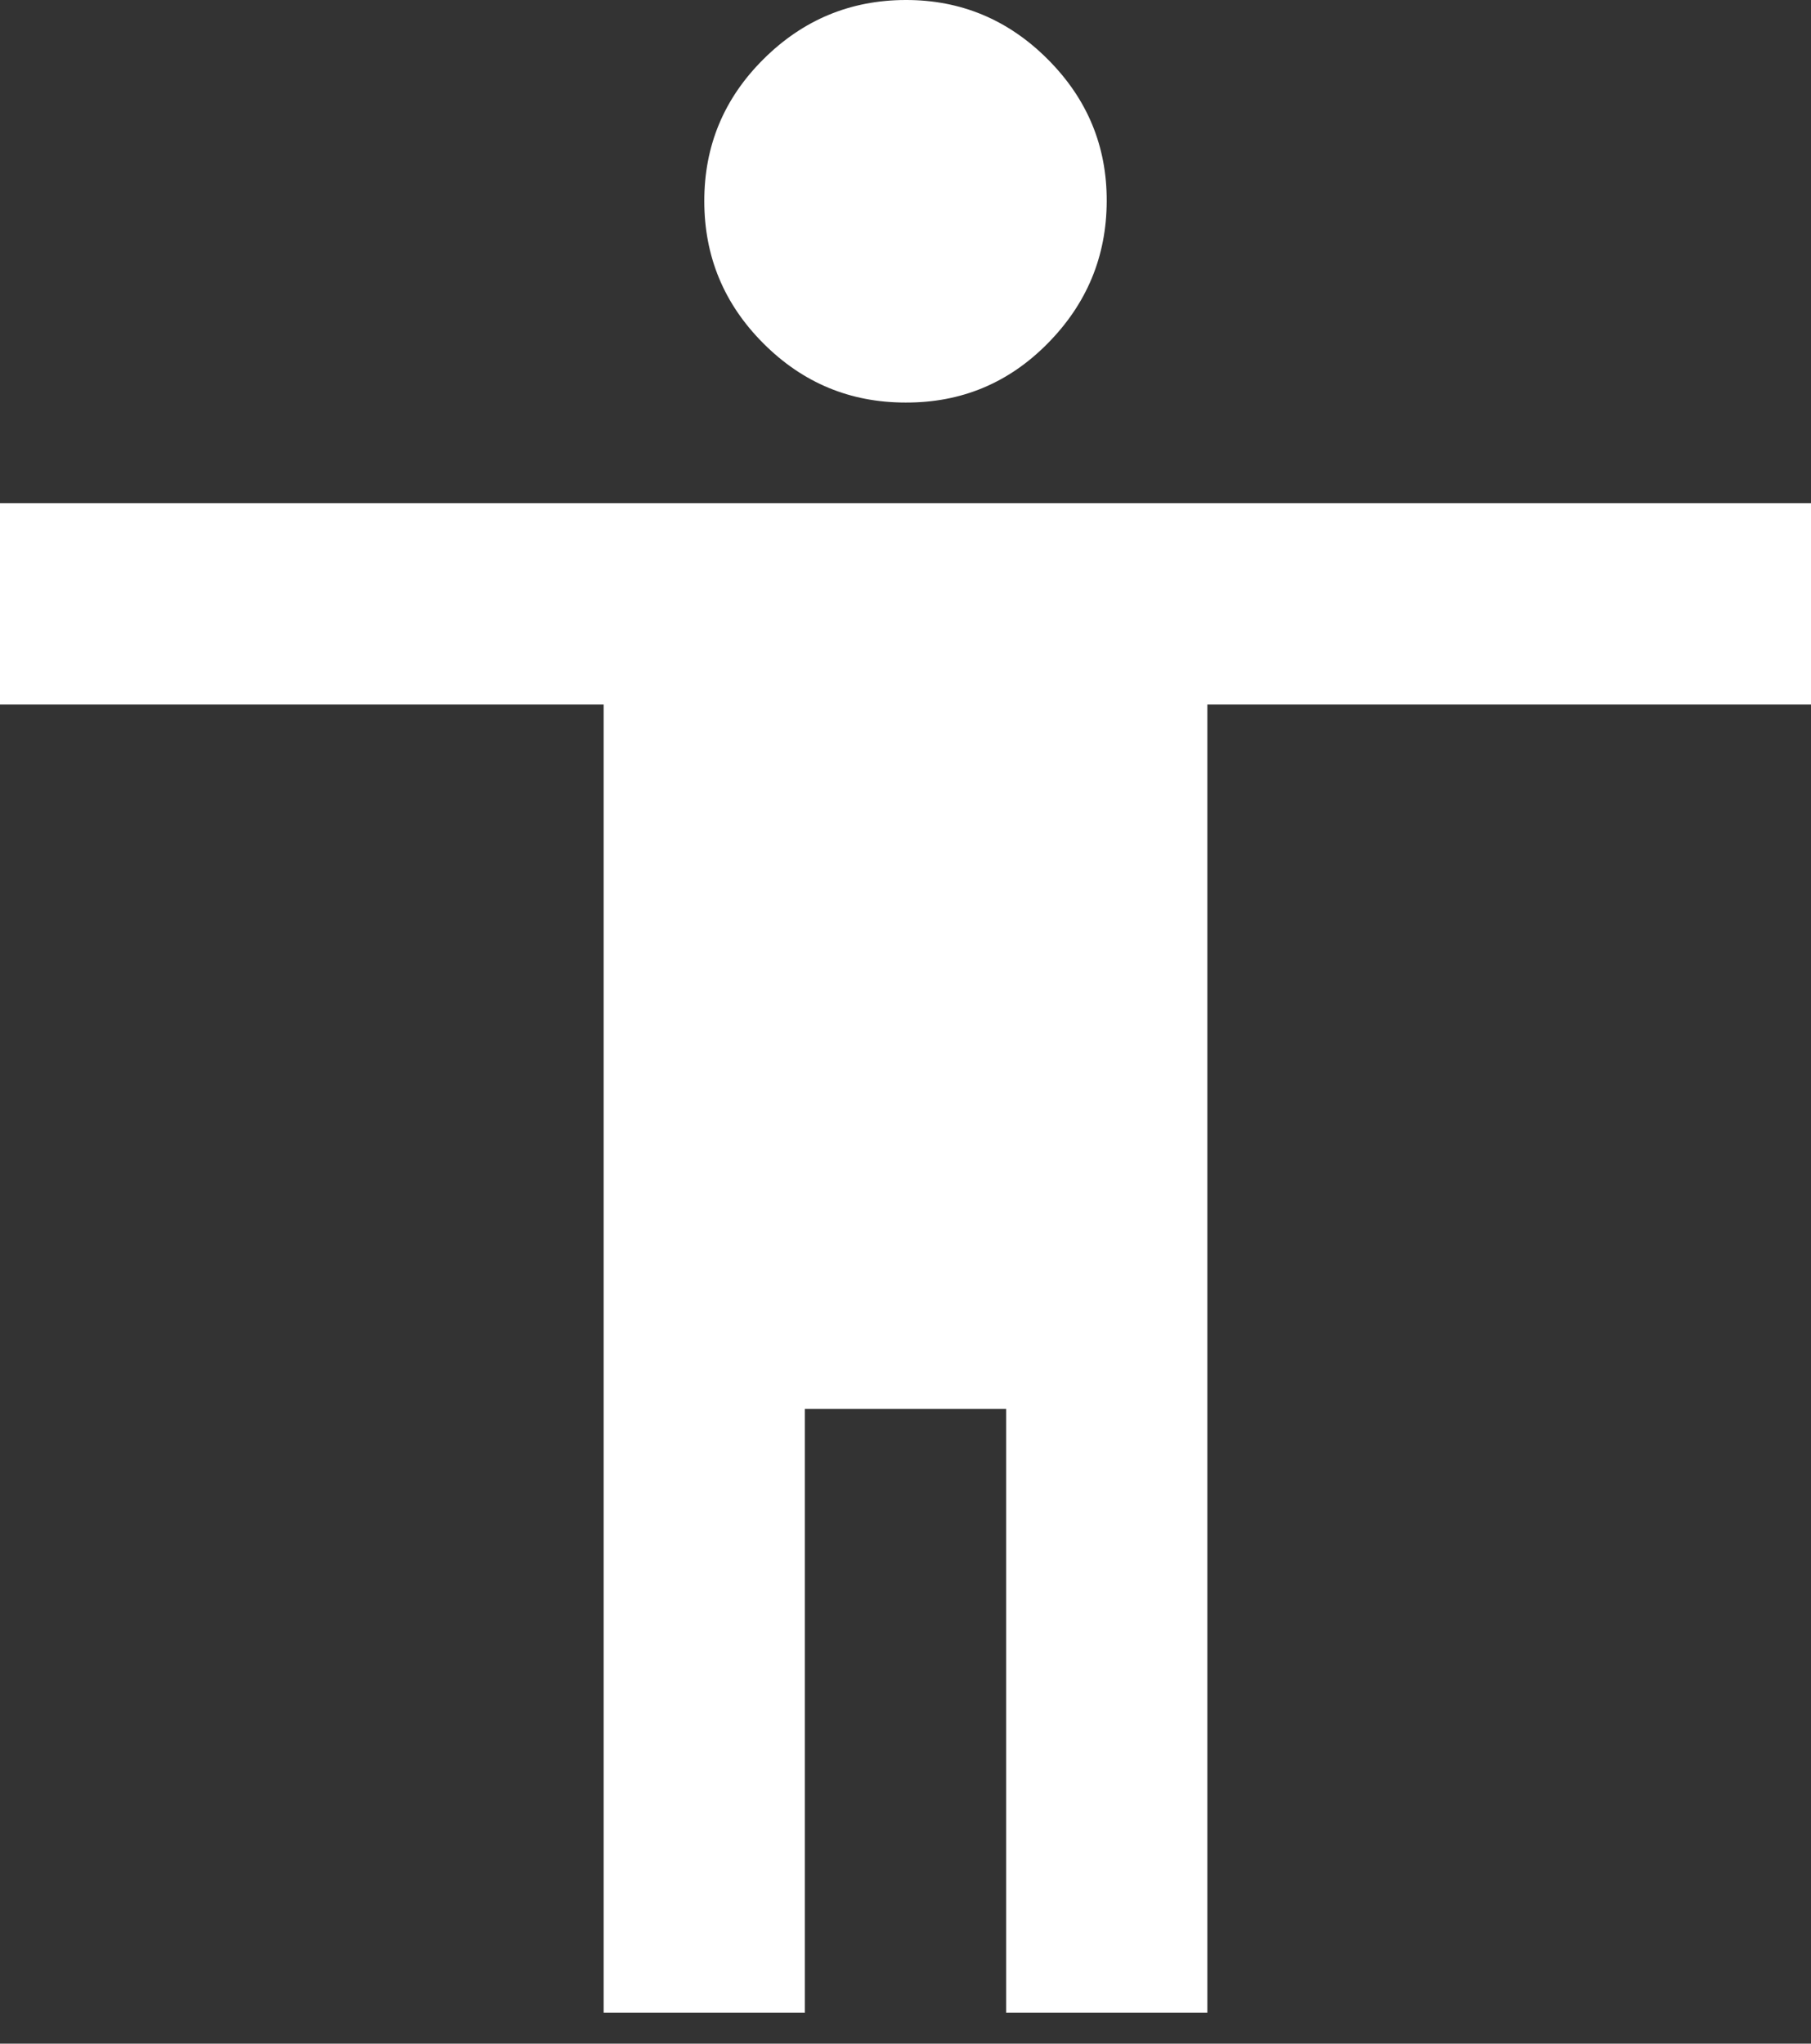 <svg width="39" height="44" viewBox="0 0 39 44" fill="none" xmlns="http://www.w3.org/2000/svg">
<rect x="0" y="0" width="39" height="44" fill="#333333" stroke="none"/>
<path d="M19.5 8.667C18.308 8.667 17.289 8.243 16.441 7.395C15.593 6.547 15.168 5.526 15.167 4.333C15.165 3.14 15.59 2.12 16.441 1.274C17.291 0.428 18.311 0.003 19.5 1.46396e-05C20.689 -0.003 21.709 0.422 22.561 1.274C23.414 2.126 23.838 3.146 23.833 4.333C23.829 5.521 23.405 6.541 22.561 7.395C21.718 8.249 20.697 8.672 19.5 8.667ZM13 43.333V15.167H0V10.833H39V15.167H26V43.333H21.667V30.333H17.333V43.333H13Z" fill="white"/>
</svg>
